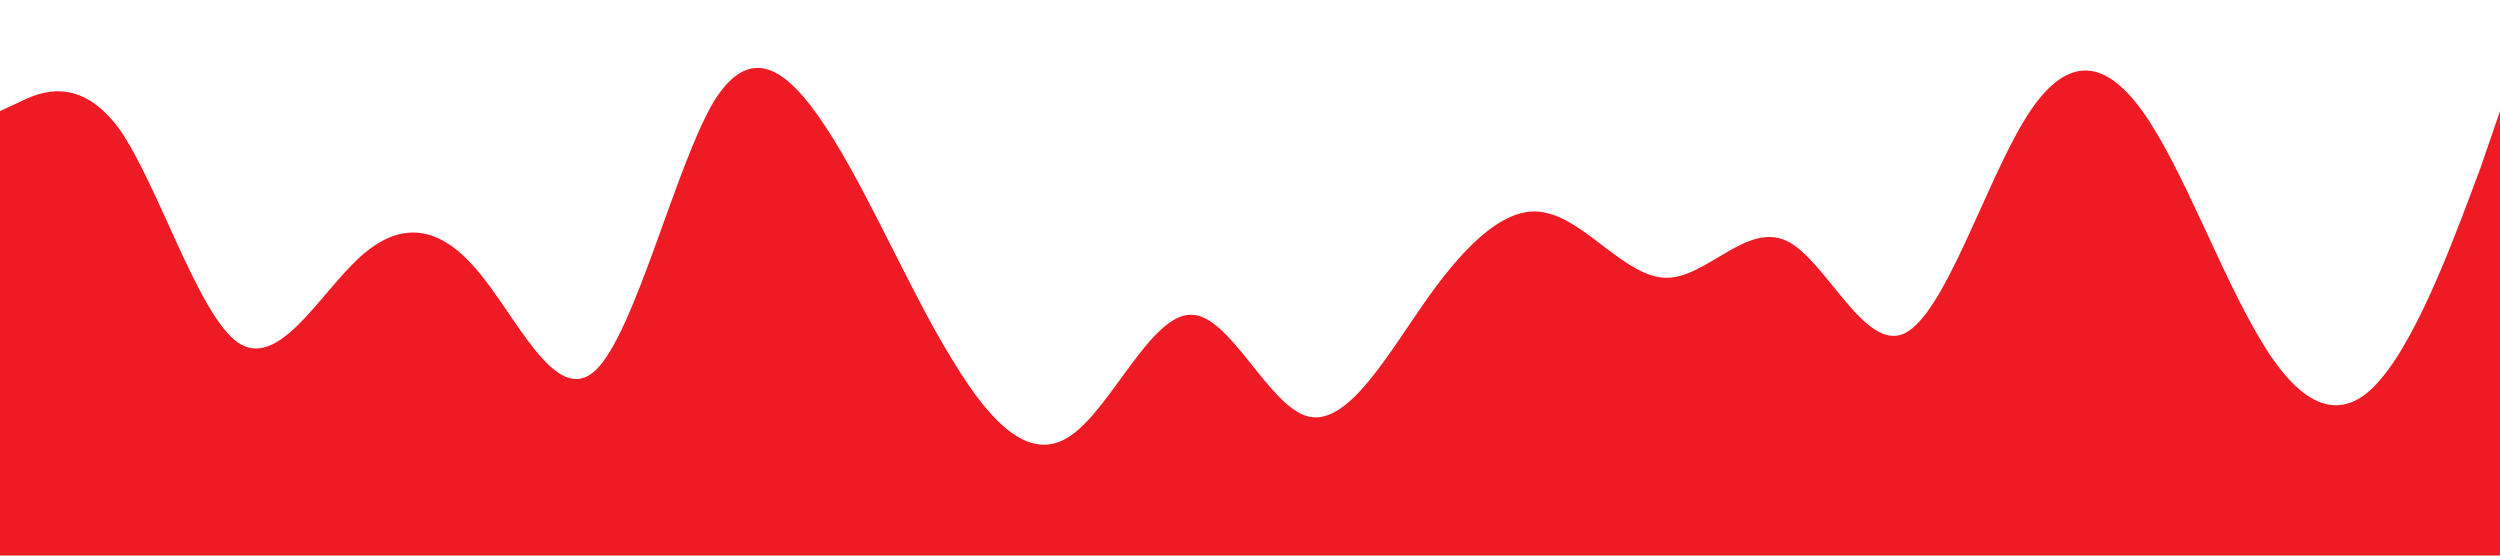 <?xml version="1.0" encoding="UTF-8"?>
<svg id="Layer_1" data-name="Layer 1" xmlns="http://www.w3.org/2000/svg" version="1.1" viewBox="0 0 1440 320">
  <defs>
    <style>
      .cls-1 {
        fill: #ee1b24;
        stroke-width: 0px;
      }
    </style>
  </defs>
  <path class="cls-1" d="M0,64l11.4-5.3c11.5-5.7,34.6-15.7,57.6,16,22.4,32.3,45,106.3,68,122.6,23,15.7,46-26.3,69-48,22.6-21.3,45-21.3,68,5.4,23.1,26.3,46,80.3,69,58.6,22.7-21.3,46-117.3,68-154.6,23.3-37.7,46-15.7,69,21.3,22.9,37,46,91,69,128,22.4,37,45,59,68,42.7,23-15.7,46-69.7,69-69.4,22.6-.3,45,53.7,68,58.7,23.1,5,46-37,69-69.3,22.7-31.7,46-53.7,68-48,23.3,5.3,46,37.3,69,37.3s46-32,69-21.3c22.4,10.3,45,64.3,68,53.3s46-85,69-122.7c22.6-37.3,45-37.3,68-5.3,23.1,32,46,96,69,133.3,22.7,37.7,46,47.7,68,21.4,23.3-26.7,46-90.7,58-122.7l11-32v256H0V64Z"/>
</svg>